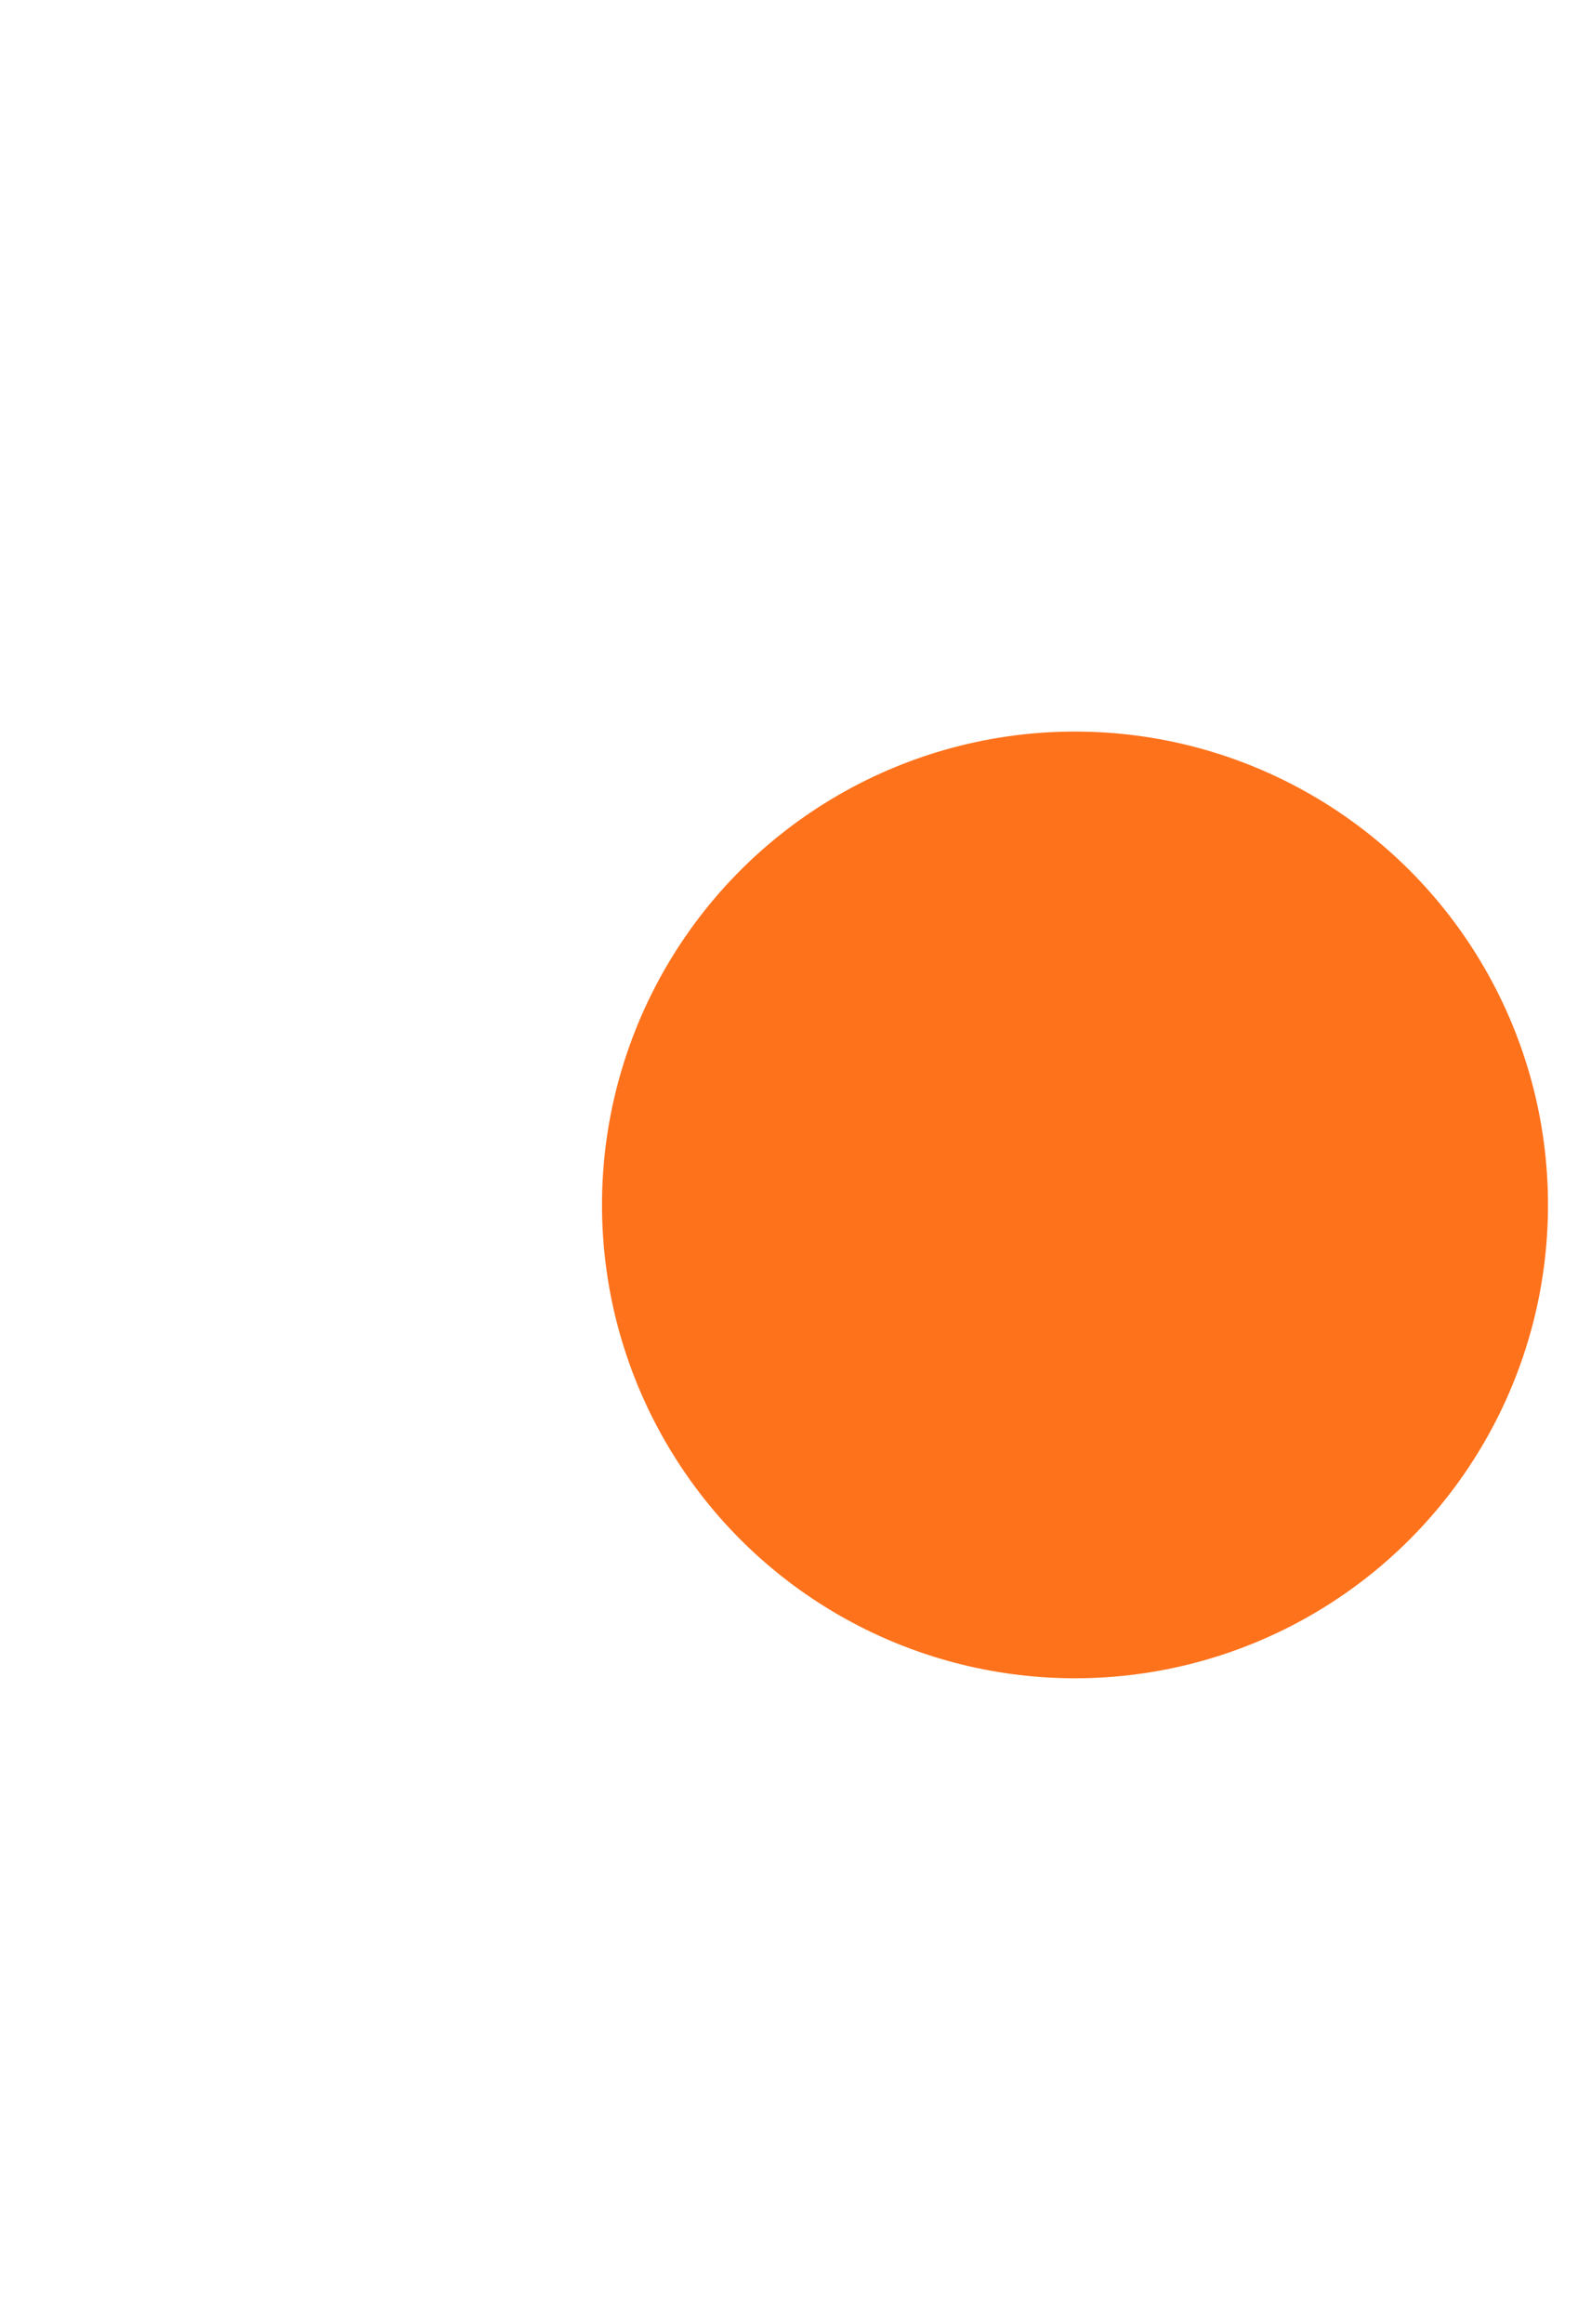<svg width="37" height="54" viewBox="1 11 37 30" fill="none" xmlns="http://www.w3.org/2000/svg">
    <circle cx="26" cy="27" r="11" fill="#FE721C" />
    <path d="M28.836 14.98V40H24.696V21.244L17.46 40H13.86L6.588 21.244V40H2.484V14.98H7.452L15.732 34.96L23.868 14.98H28.836Z"  />
</svg>